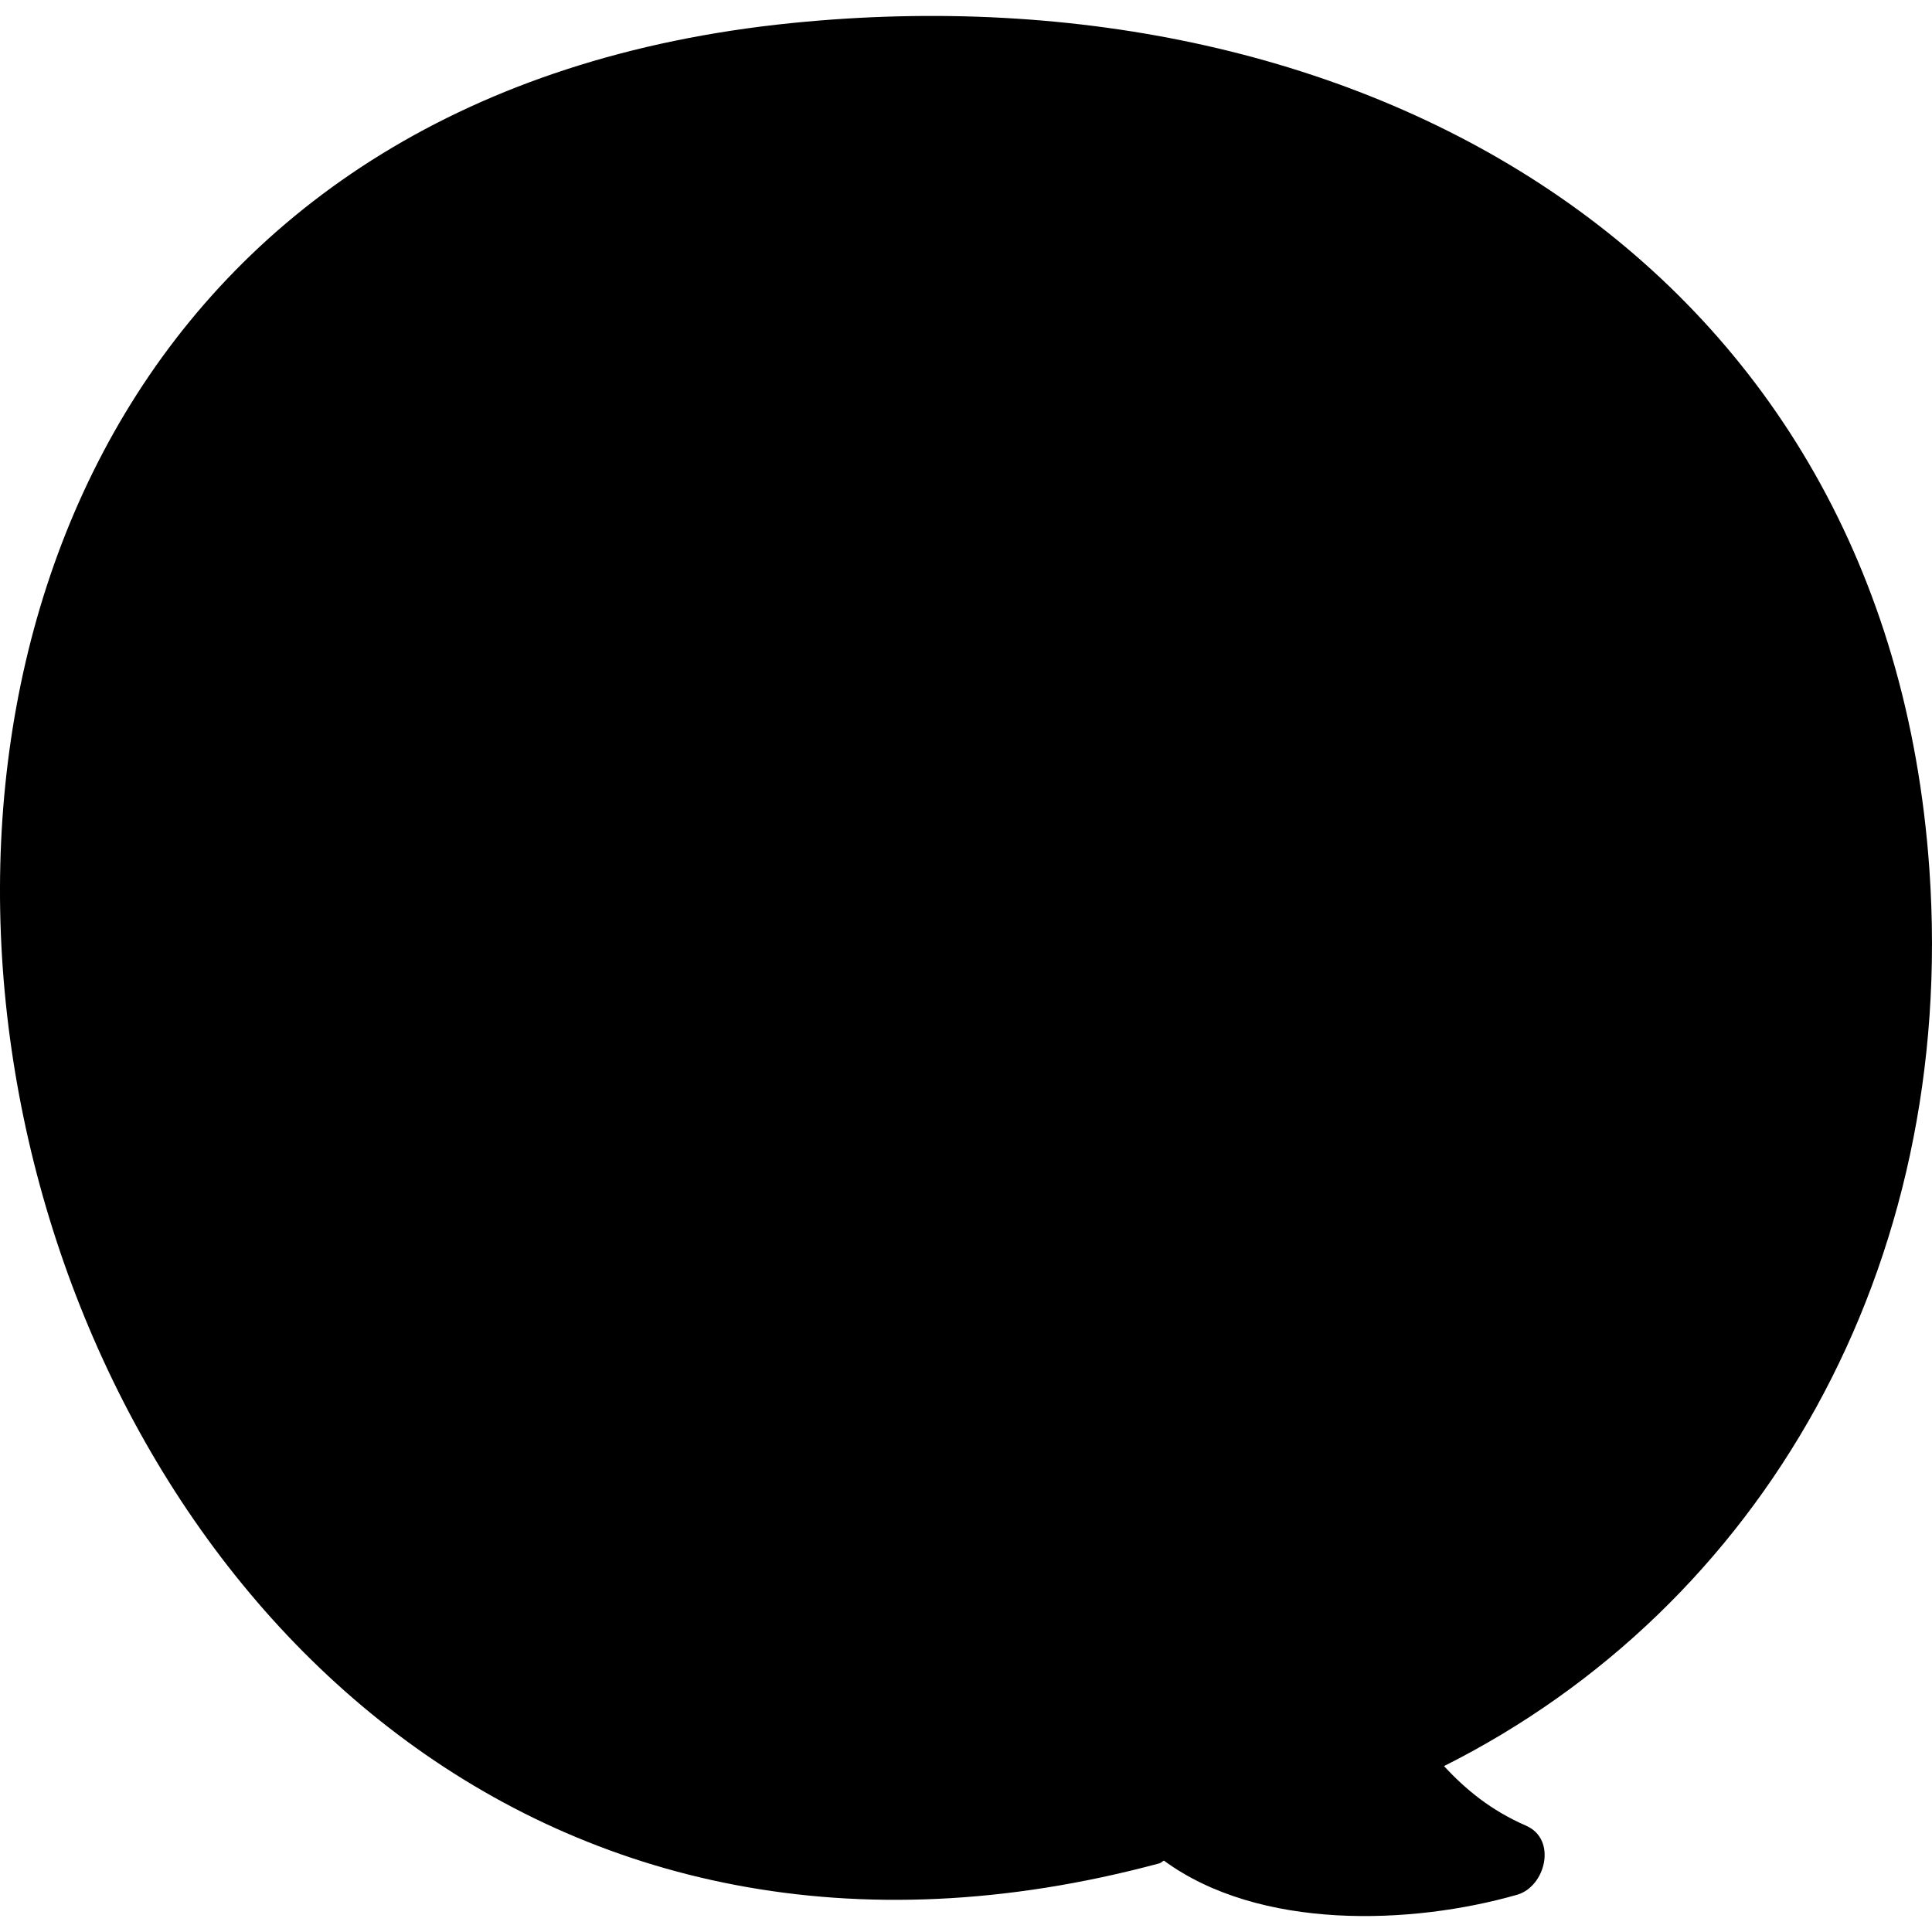 <?xml version="1.0" encoding="iso-8859-1"?>
<!-- Generator: Adobe Illustrator 19.0.0, SVG Export Plug-In . SVG Version: 6.00 Build 0)  -->
<svg version="1.1" id="Capa_1" xmlns="http://www.w3.org/2000/svg" xmlns:xlink="http://www.w3.org/1999/xlink" x="0px" y="0px"
	 viewBox="0 0 391.304 391.304" style="enable-background:new 0 0 391.304 391.304;" xml:space="preserve">
<path d="M390.772,176.038C382.203,53.433,276.767-7.144,160.225,4.683C-103.781,31.477-15.19,444.622,234.802,377.406
	c0.412-0.112,0.582-0.405,0.939-0.558c19.377,14.201,50.192,13.022,71.53,6.913c5.763-1.65,8.145-11.216,1.827-13.982
	c-7.114-3.114-12.102-7.213-16.636-12.073C356.727,325.45,396.416,256.838,390.772,176.038z"/>
<g>
</g>
<g>
</g>
<g>
</g>
<g>
</g>
<g>
</g>
<g>
</g>
<g>
</g>
<g>
</g>
<g>
</g>
<g>
</g>
<g>
</g>
<g>
</g>
<g>
</g>
<g>
</g>
<g>
</g>
</svg>
